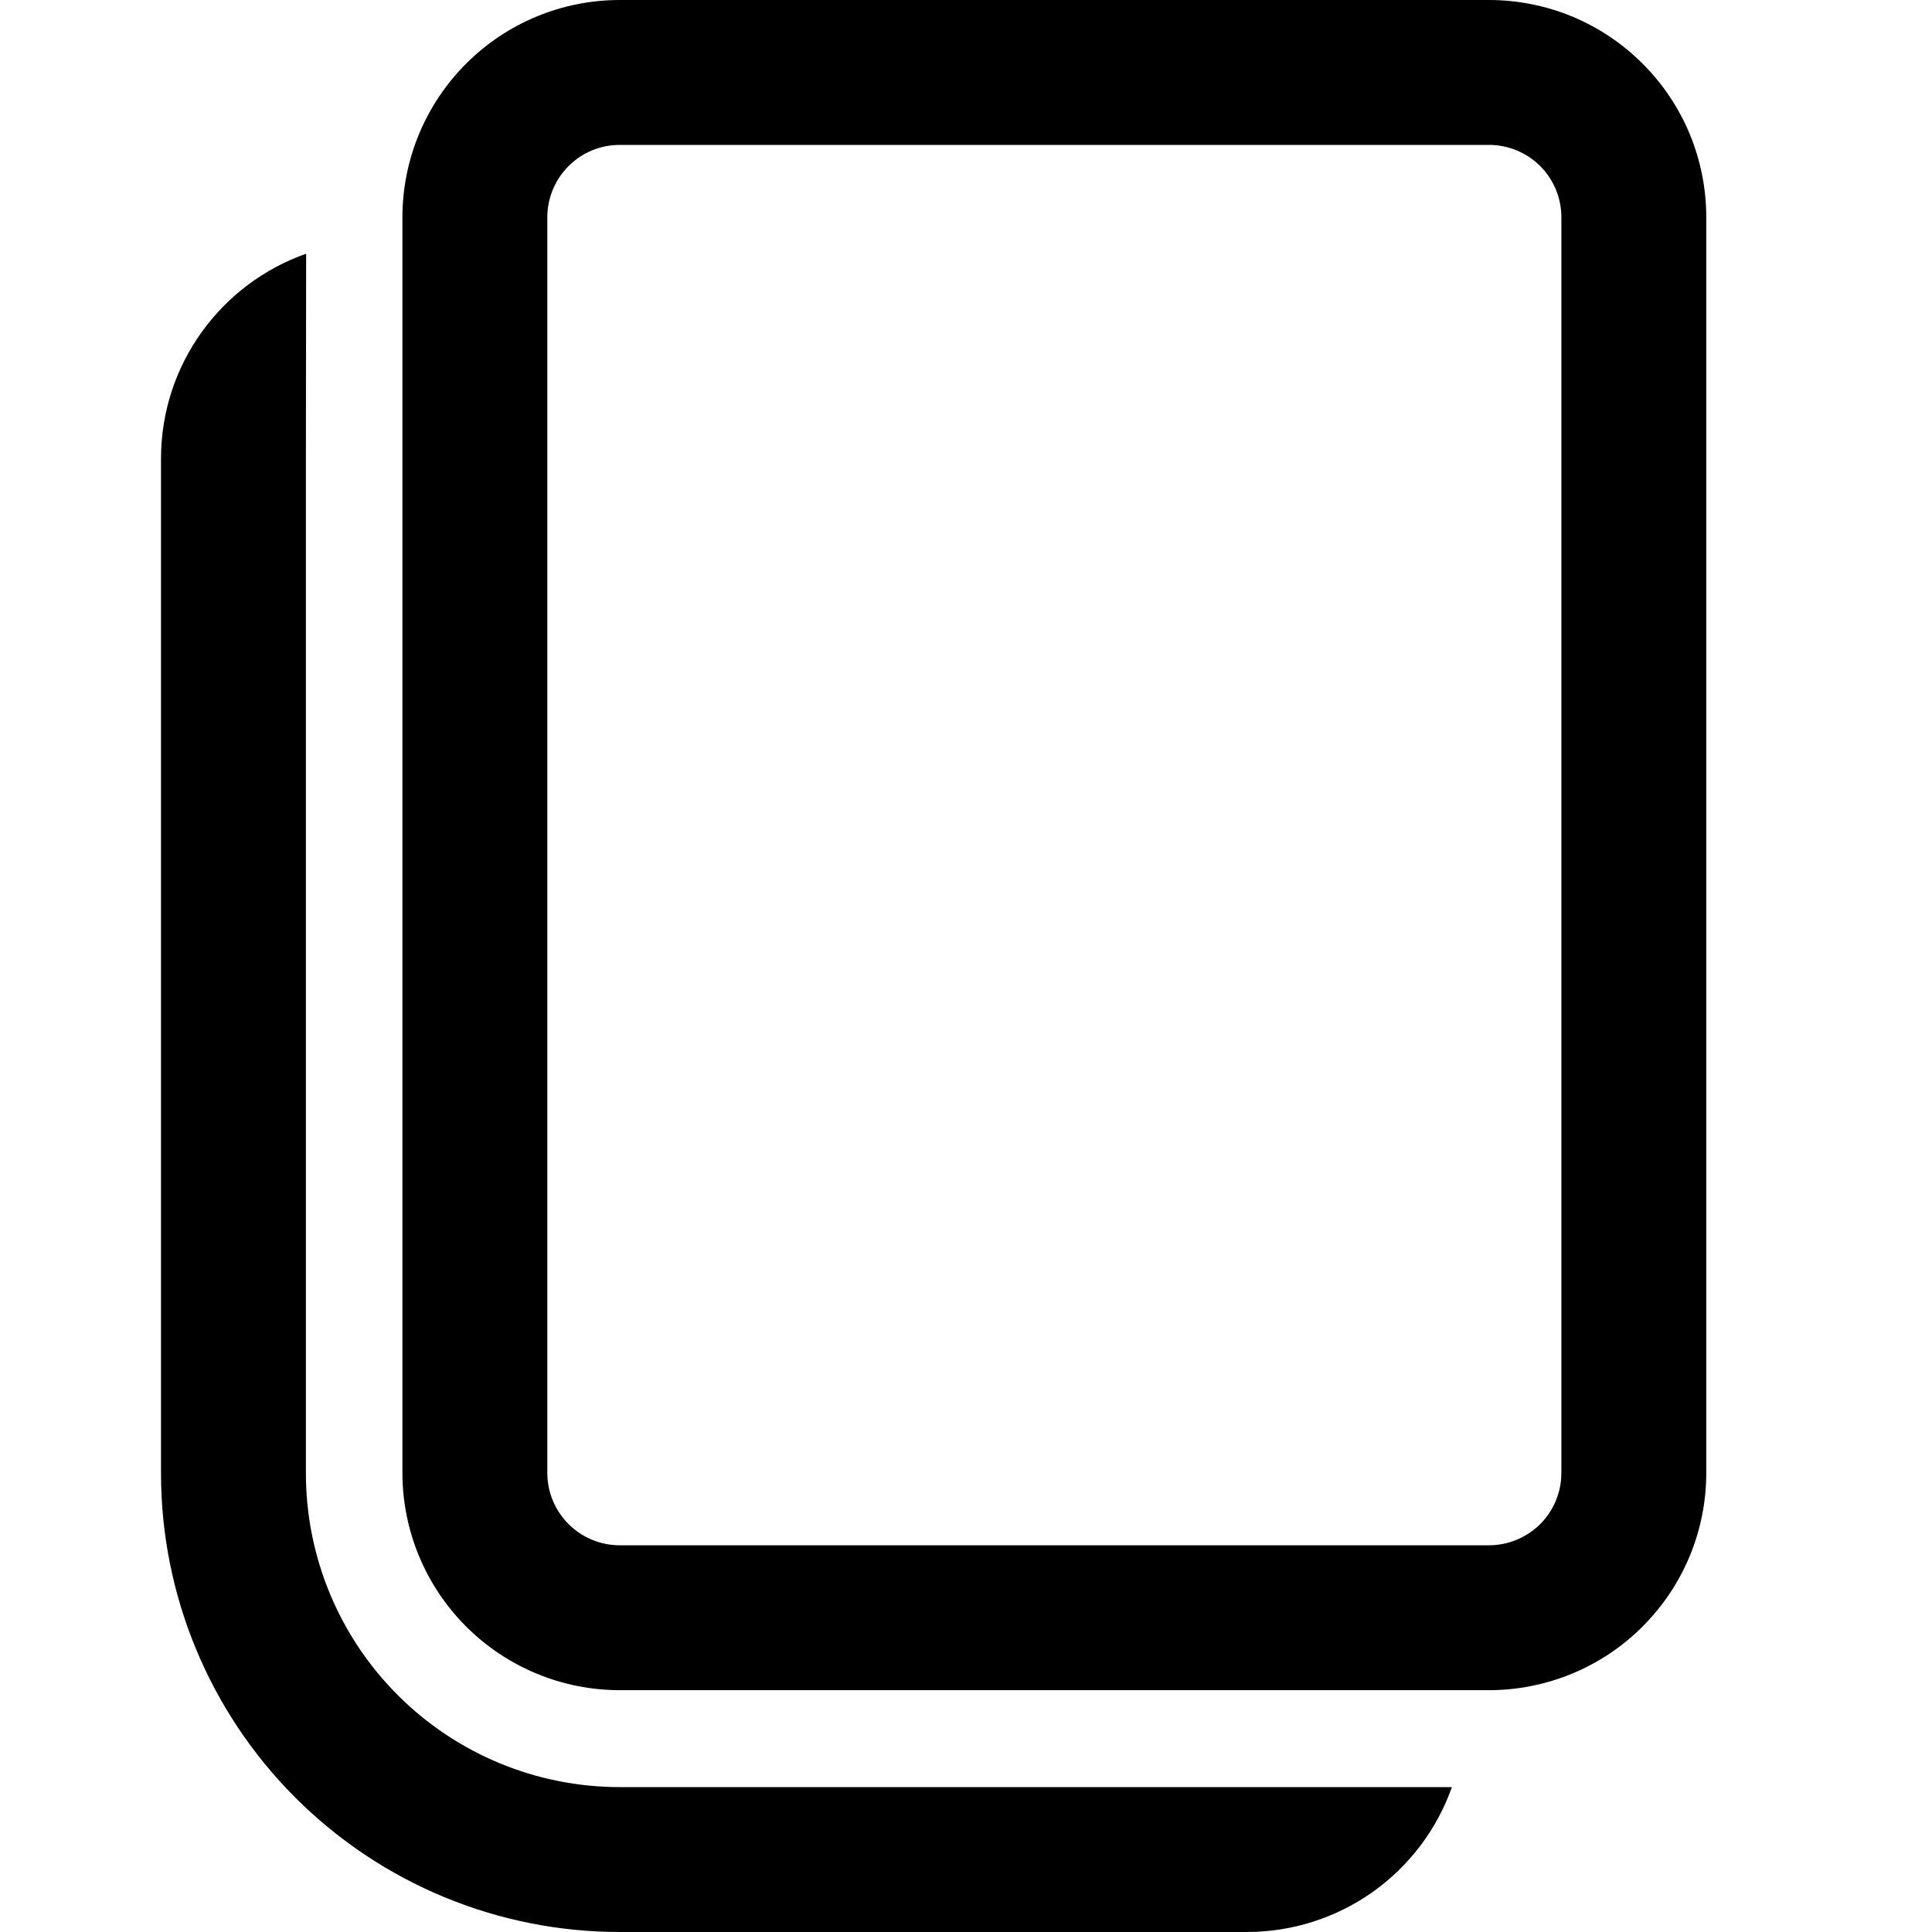 <svg width="24" height="24" viewBox="0 0 24 24" fill="none" xmlns="http://www.w3.org/2000/svg">
<path d="M3.803 3.152L3.8 5.699V18.301C3.8 19.335 4.21 20.327 4.942 21.058C5.673 21.79 6.665 22.2 7.699 22.2H18.036C17.85 22.727 17.505 23.182 17.049 23.505C16.593 23.827 16.048 24 15.49 24H7.699C6.187 24 4.738 23.4 3.669 22.331C2.6 21.262 2 19.813 2 18.301V5.699C2 4.523 2.752 3.521 3.803 3.152ZM18.497 0C18.851 0 19.202 0.07 19.53 0.205C19.857 0.341 20.155 0.54 20.405 0.791C20.656 1.041 20.855 1.339 20.991 1.666C21.126 1.994 21.196 2.345 21.196 2.699V18.296C21.196 18.651 21.126 19.002 20.991 19.329C20.855 19.657 20.656 19.954 20.405 20.205C20.155 20.456 19.857 20.655 19.53 20.79C19.202 20.926 18.851 20.996 18.497 20.996H7.699C6.983 20.996 6.296 20.711 5.79 20.205C5.284 19.699 4.999 19.012 4.999 18.296V2.699C4.999 1.984 5.284 1.297 5.79 0.791C6.296 0.284 6.983 0 7.699 0H18.497ZM18.497 1.8H7.699C7.46 1.8 7.231 1.894 7.063 2.063C6.894 2.232 6.799 2.461 6.799 2.699V18.296C6.799 18.793 7.202 19.196 7.699 19.196H18.497C18.735 19.196 18.964 19.101 19.133 18.933C19.302 18.764 19.396 18.535 19.396 18.296V2.699C19.396 2.461 19.302 2.232 19.133 2.063C18.964 1.894 18.735 1.8 18.497 1.8Z" fill="black"/>
</svg>
